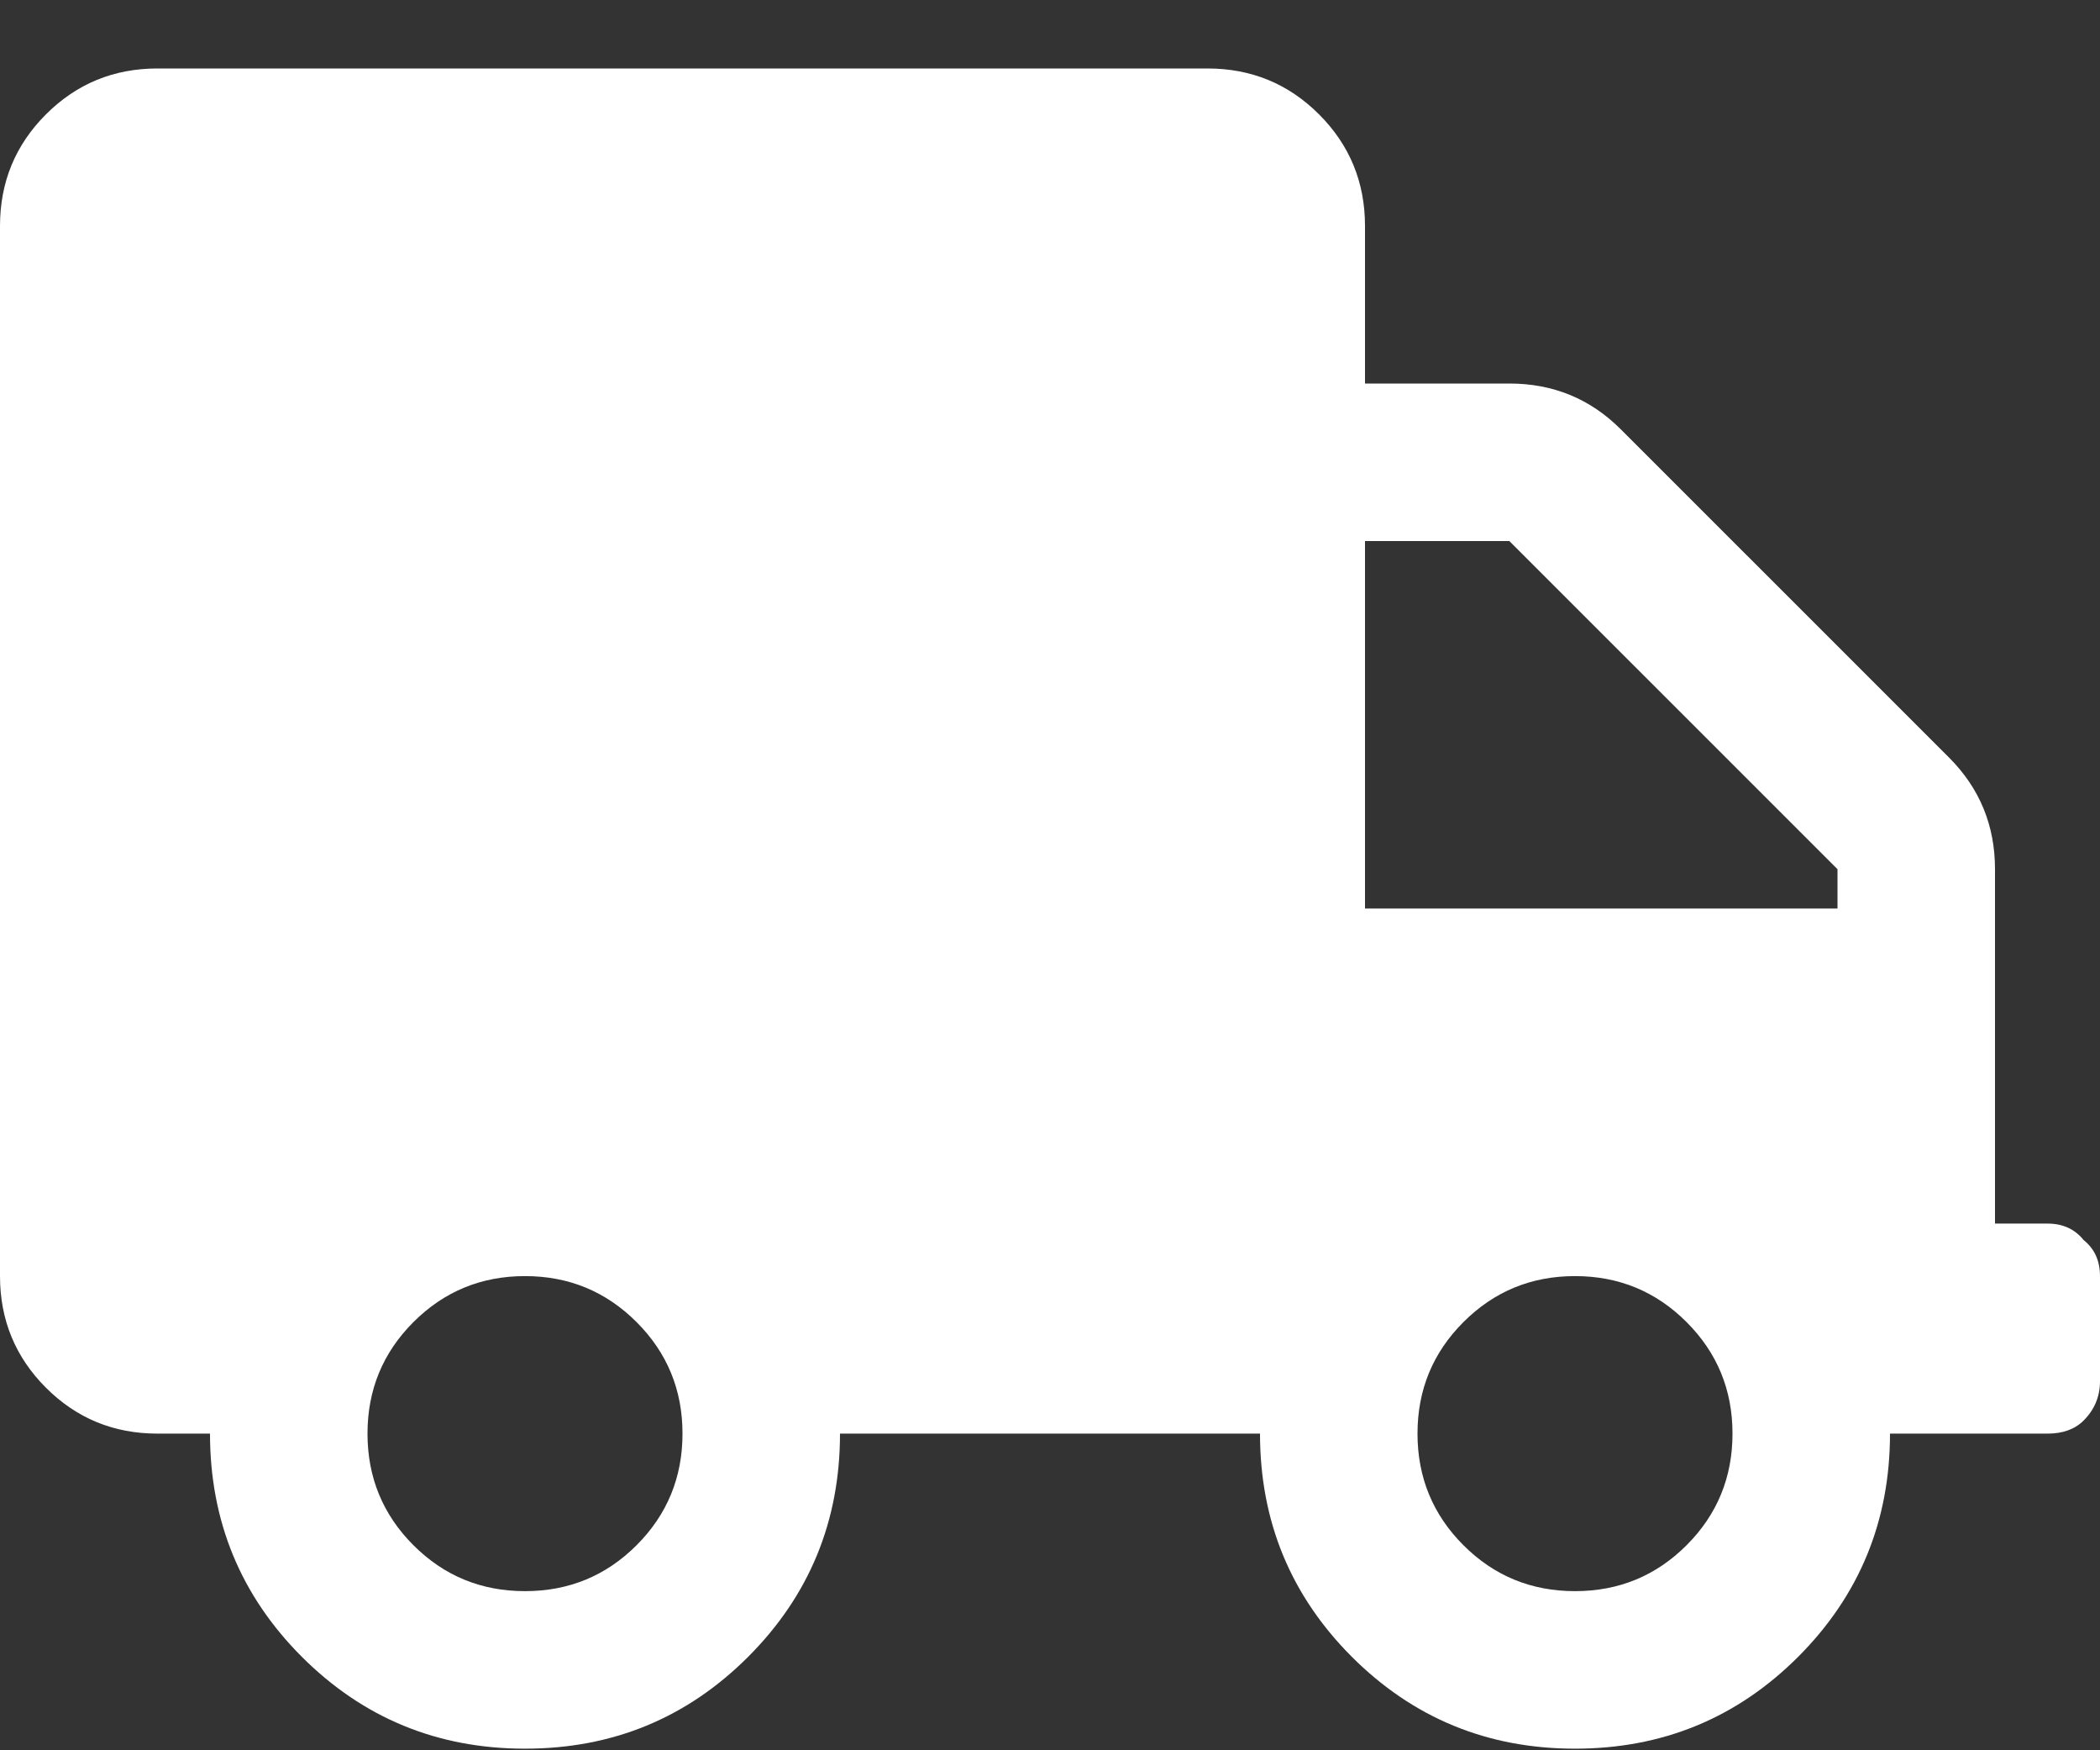 <svg width="30" height="25" viewBox="0 0 30 25" fill="none" xmlns="http://www.w3.org/2000/svg">
<rect x="0" y="0" width="30" height="25" fill="#333333" stroke="none"/>
<path d="M29.25 17.477C29.469 17.477 29.641 17.556 29.766 17.712C29.922 17.837 30 18.009 30 18.227V19.727C30 19.946 29.922 20.134 29.766 20.29C29.641 20.415 29.469 20.477 29.25 20.477H27C27 21.727 26.562 22.79 25.688 23.665C24.812 24.54 23.75 24.977 22.5 24.977C21.25 24.977 20.188 24.54 19.312 23.665C18.438 22.79 18 21.727 18 20.477H12C12 21.727 11.562 22.79 10.688 23.665C9.812 24.54 8.75 24.977 7.5 24.977C6.25 24.977 5.188 24.54 4.312 23.665C3.438 22.79 3 21.727 3 20.477H2.25C1.625 20.477 1.094 20.259 0.656 19.821C0.219 19.384 0 18.852 0 18.227V3.228C0 2.603 0.219 2.071 0.656 1.634C1.094 1.196 1.625 0.978 2.25 0.978H17.25C17.875 0.978 18.406 1.196 18.844 1.634C19.281 2.071 19.5 2.603 19.5 3.228V5.478H21.562C22.188 5.478 22.719 5.696 23.156 6.134L27.844 10.821C28.281 11.259 28.5 11.79 28.5 12.415V17.477H29.25ZM5.906 22.071C6.344 22.509 6.875 22.727 7.5 22.727C8.125 22.727 8.656 22.509 9.094 22.071C9.531 21.634 9.75 21.102 9.75 20.477C9.75 19.852 9.531 19.321 9.094 18.884C8.656 18.446 8.125 18.227 7.5 18.227C6.875 18.227 6.344 18.446 5.906 18.884C5.469 19.321 5.25 19.852 5.25 20.477C5.25 21.102 5.469 21.634 5.906 22.071ZM20.906 22.071C21.344 22.509 21.875 22.727 22.5 22.727C23.125 22.727 23.656 22.509 24.094 22.071C24.531 21.634 24.75 21.102 24.75 20.477C24.75 19.852 24.531 19.321 24.094 18.884C23.656 18.446 23.125 18.227 22.5 18.227C21.875 18.227 21.344 18.446 20.906 18.884C20.469 19.321 20.25 19.852 20.25 20.477C20.25 21.102 20.469 21.634 20.906 22.071ZM26.25 12.977V12.415L21.562 7.728H19.5V12.977H26.25Z" fill="white"/>
</svg>
